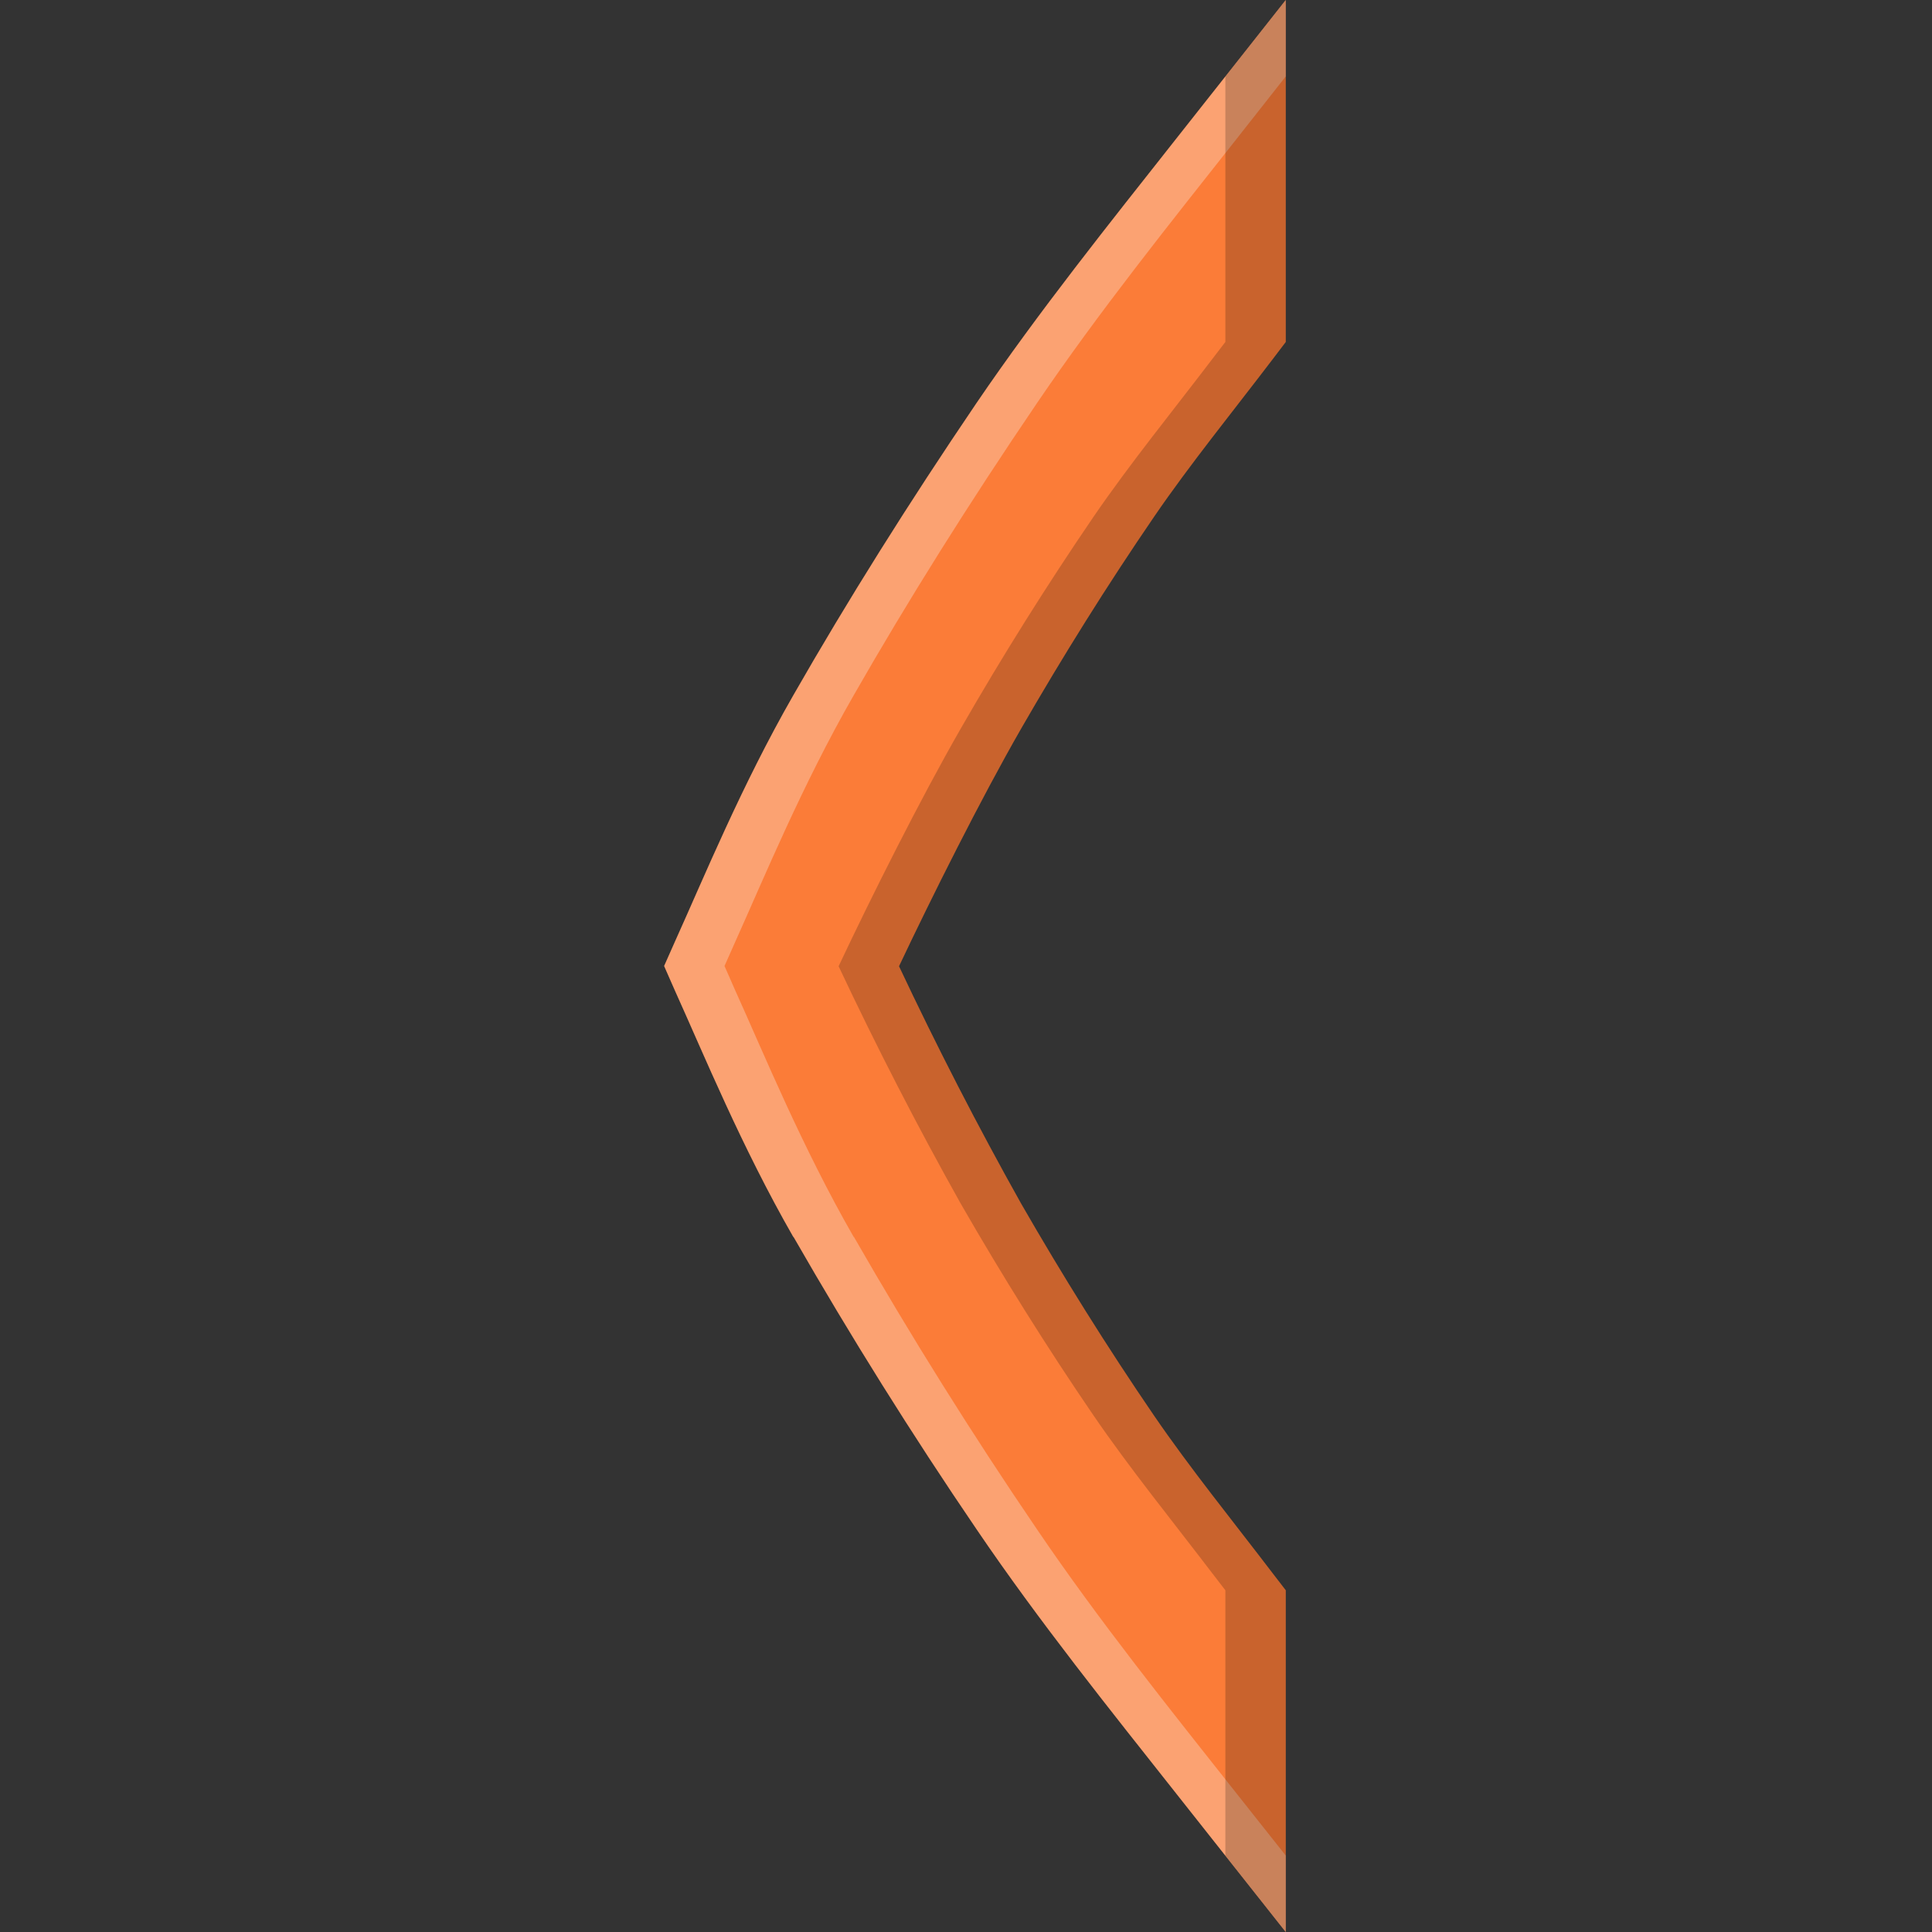 <?xml version="1.0" encoding="UTF-8" standalone="no"?>
<svg
   xmlns:dc="http://purl.org/dc/elements/1.1/"
   xmlns:cc="http://creativecommons.org/ns#"
   xmlns:rdf="http://www.w3.org/1999/02/22-rdf-syntax-ns#"
   xmlns:svg="http://www.w3.org/2000/svg"
   xmlns="http://www.w3.org/2000/svg"
   xmlns:sodipodi="http://sodipodi.sourceforge.net/DTD/sodipodi-0.dtd"
   xmlns:inkscape="http://www.inkscape.org/namespaces/inkscape"
   width="16"
   height="16"
   version="1.1"
   id="svg4"
   sodipodi:docname="go-previous.svg"
   inkscape:version="0.92.4 (5da689c313, 2019-01-14)">
  <rect width="100%" height="100%" fill="#333333" stroke="none"/>
  <defs
     id="defs8" />
  <sodipodi:namedview
     pagecolor="#ffffff"
     bordercolor="#666666"
     borderopacity="1"
     objecttolerance="10"
     gridtolerance="10"
     guidetolerance="10"
     inkscape:pageopacity="0"
     inkscape:pageshadow="2"
     inkscape:window-width="1920"
     inkscape:window-height="1016"
     id="namedview6"
     showgrid="true"
     inkscape:zoom="52.4375"
     inkscape:cx="4.7937104"
     inkscape:cy="5.7115614"
     inkscape:window-x="0"
     inkscape:window-y="27"
     inkscape:window-maximized="1"
     inkscape:current-layer="svg4">
    <inkscape:grid
       type="xygrid"
       id="grid817" />
  </sodipodi:namedview>
  <g
     id="g838"
     transform="rotate(-90,8.074,7.926)">
    <path
       inkscape:connector-curvature="0"
       id="path2"
       d="M 8,5.352 7.793,5.443 C 7.267,5.681 6.504,5.993 5.756,6.422 v 0.002 C 4.93,6.898 4.123,7.403 3.336,7.939 2.575,8.455 1.844,9.042 1.129,9.607 L 0,10.5 H 2.83 L 2.965,10.396 C 3.403,10.062 3.837,9.71 4.275,9.41 4.847,9.019 5.433,8.653 6.031,8.309 6.675,7.948 7.331,7.611 7.998,7.297 c 0.571,0.27 1.386,0.677 1.969,1.012 0.599,0.345 1.183,0.71 1.756,1.102 0.438,0.3 0.873,0.654 1.312,0.988 L 13.168,10.5 H 16 L 14.869,9.607 C 14.154,9.043 13.422,8.456 12.662,7.939 11.832,7.376 11.025,6.87 10.242,6.422 9.494,5.993 8.731,5.681 8.205,5.443 Z"
       style="color:#000000;font-style:normal;font-variant:normal;font-weight:normal;font-stretch:normal;font-size:medium;line-height:normal;font-family:sans-serif;font-variant-ligatures:normal;font-variant-position:normal;font-variant-caps:normal;font-variant-numeric:normal;font-variant-alternates:normal;font-feature-settings:normal;text-indent:0;text-align:start;text-decoration:none;text-decoration-line:none;text-decoration-style:solid;text-decoration-color:#000000;letter-spacing:normal;word-spacing:normal;text-transform:none;writing-mode:lr-tb;direction:ltr;text-orientation:mixed;dominant-baseline:auto;baseline-shift:baseline;text-anchor:start;white-space:normal;shape-padding:0;clip-rule:nonzero;display:inline;overflow:visible;visibility:visible;opacity:1;isolation:auto;mix-blend-mode:normal;color-interpolation:sRGB;color-interpolation-filters:linearRGB;solid-color:#000000;solid-opacity:1;vector-effect:none;fill:#fb7c38;fill-opacity:1;fill-rule:nonzero;stroke:none;stroke-width:1;stroke-linecap:butt;stroke-linejoin:miter;stroke-miterlimit:4;stroke-dasharray:none;stroke-dashoffset:0;stroke-opacity:1;color-rendering:auto;image-rendering:auto;shape-rendering:auto;text-rendering:auto;enable-background:accumulate" />
    <path
       id="path825"
       d="M 8,5.352 7.793,5.443 C 7.267,5.681 6.504,5.993 5.756,6.422 v 0.002 C 4.93,6.898 4.123,7.403 3.336,7.939 2.575,8.455 1.844,9.042 1.129,9.607 L 0,10.5 H 0.633 L 1.129,10.107 C 1.844,9.542 2.575,8.955 3.336,8.439 4.123,7.903 4.93,7.398 5.756,6.924 V 6.922 C 6.504,6.493 7.267,6.181 7.793,5.943 L 8,5.852 8.205,5.943 c 0.526,0.237 1.289,0.55 2.037,0.979 0.783,0.448 1.59,0.954 2.42,1.518 0.76,0.516 1.492,1.104 2.207,1.668 L 15.367,10.5 H 16 L 14.869,9.607 C 14.154,9.043 13.422,8.456 12.662,7.939 11.832,7.376 11.025,6.87 10.242,6.422 9.494,5.993 8.731,5.681 8.205,5.443 Z"
       style="color:#000000;font-style:normal;font-variant:normal;font-weight:normal;font-stretch:normal;font-size:medium;line-height:normal;font-family:sans-serif;font-variant-ligatures:normal;font-variant-position:normal;font-variant-caps:normal;font-variant-numeric:normal;font-variant-alternates:normal;font-feature-settings:normal;text-indent:0;text-align:start;text-decoration:none;text-decoration-line:none;text-decoration-style:solid;text-decoration-color:#000000;letter-spacing:normal;word-spacing:normal;text-transform:none;writing-mode:lr-tb;direction:ltr;text-orientation:mixed;dominant-baseline:auto;baseline-shift:baseline;text-anchor:start;white-space:normal;shape-padding:0;clip-rule:nonzero;display:inline;overflow:visible;visibility:visible;opacity:0.3;isolation:auto;mix-blend-mode:normal;color-interpolation:sRGB;color-interpolation-filters:linearRGB;solid-color:#000000;solid-opacity:1;vector-effect:none;fill:#fcfcfc;fill-opacity:1;fill-rule:nonzero;stroke:none;stroke-width:1;stroke-linecap:butt;stroke-linejoin:miter;stroke-miterlimit:4;stroke-dasharray:none;stroke-dashoffset:0;stroke-opacity:1;color-rendering:auto;image-rendering:auto;shape-rendering:auto;text-rendering:auto;enable-background:accumulate"
       inkscape:connector-curvature="0" />
    <path
       id="path830"
       d="M 7.998,6.797 C 7.331,7.111 6.675,7.448 6.031,7.809 5.433,8.153 4.847,8.519 4.275,8.91 3.837,9.21 3.403,9.562 2.965,9.896 L 2.83,10 H 0.633 L 0,10.5 H 2.83 L 2.965,10.396 C 3.403,10.062 3.837,9.71 4.275,9.41 4.847,9.019 5.433,8.653 6.031,8.309 6.675,7.948 7.331,7.611 7.998,7.297 c 0.571,0.27 1.386,0.677 1.969,1.012 0.599,0.345 1.183,0.71 1.756,1.102 0.438,0.3 0.873,0.654 1.312,0.988 L 13.168,10.5 H 16 L 15.367,10 H 13.168 L 13.035,9.898 C 12.596,9.564 12.161,9.21 11.723,8.91 11.15,8.519 10.566,8.153 9.967,7.809 9.384,7.474 8.569,7.066 7.998,6.797 Z"
       style="color:#000000;font-style:normal;font-variant:normal;font-weight:normal;font-stretch:normal;font-size:medium;line-height:normal;font-family:sans-serif;font-variant-ligatures:normal;font-variant-position:normal;font-variant-caps:normal;font-variant-numeric:normal;font-variant-alternates:normal;font-feature-settings:normal;text-indent:0;text-align:start;text-decoration:none;text-decoration-line:none;text-decoration-style:solid;text-decoration-color:#000000;letter-spacing:normal;word-spacing:normal;text-transform:none;writing-mode:lr-tb;direction:ltr;text-orientation:mixed;dominant-baseline:auto;baseline-shift:baseline;text-anchor:start;white-space:normal;shape-padding:0;clip-rule:nonzero;display:inline;overflow:visible;visibility:visible;opacity:0.2;isolation:auto;mix-blend-mode:normal;color-interpolation:sRGB;color-interpolation-filters:linearRGB;solid-color:#000000;solid-opacity:1;vector-effect:none;fill:#000000;fill-opacity:1;fill-rule:nonzero;stroke:none;stroke-width:1;stroke-linecap:butt;stroke-linejoin:miter;stroke-miterlimit:4;stroke-dasharray:none;stroke-dashoffset:0;stroke-opacity:1;color-rendering:auto;image-rendering:auto;shape-rendering:auto;text-rendering:auto;enable-background:accumulate"
       inkscape:connector-curvature="0" />
  </g>
</svg>
